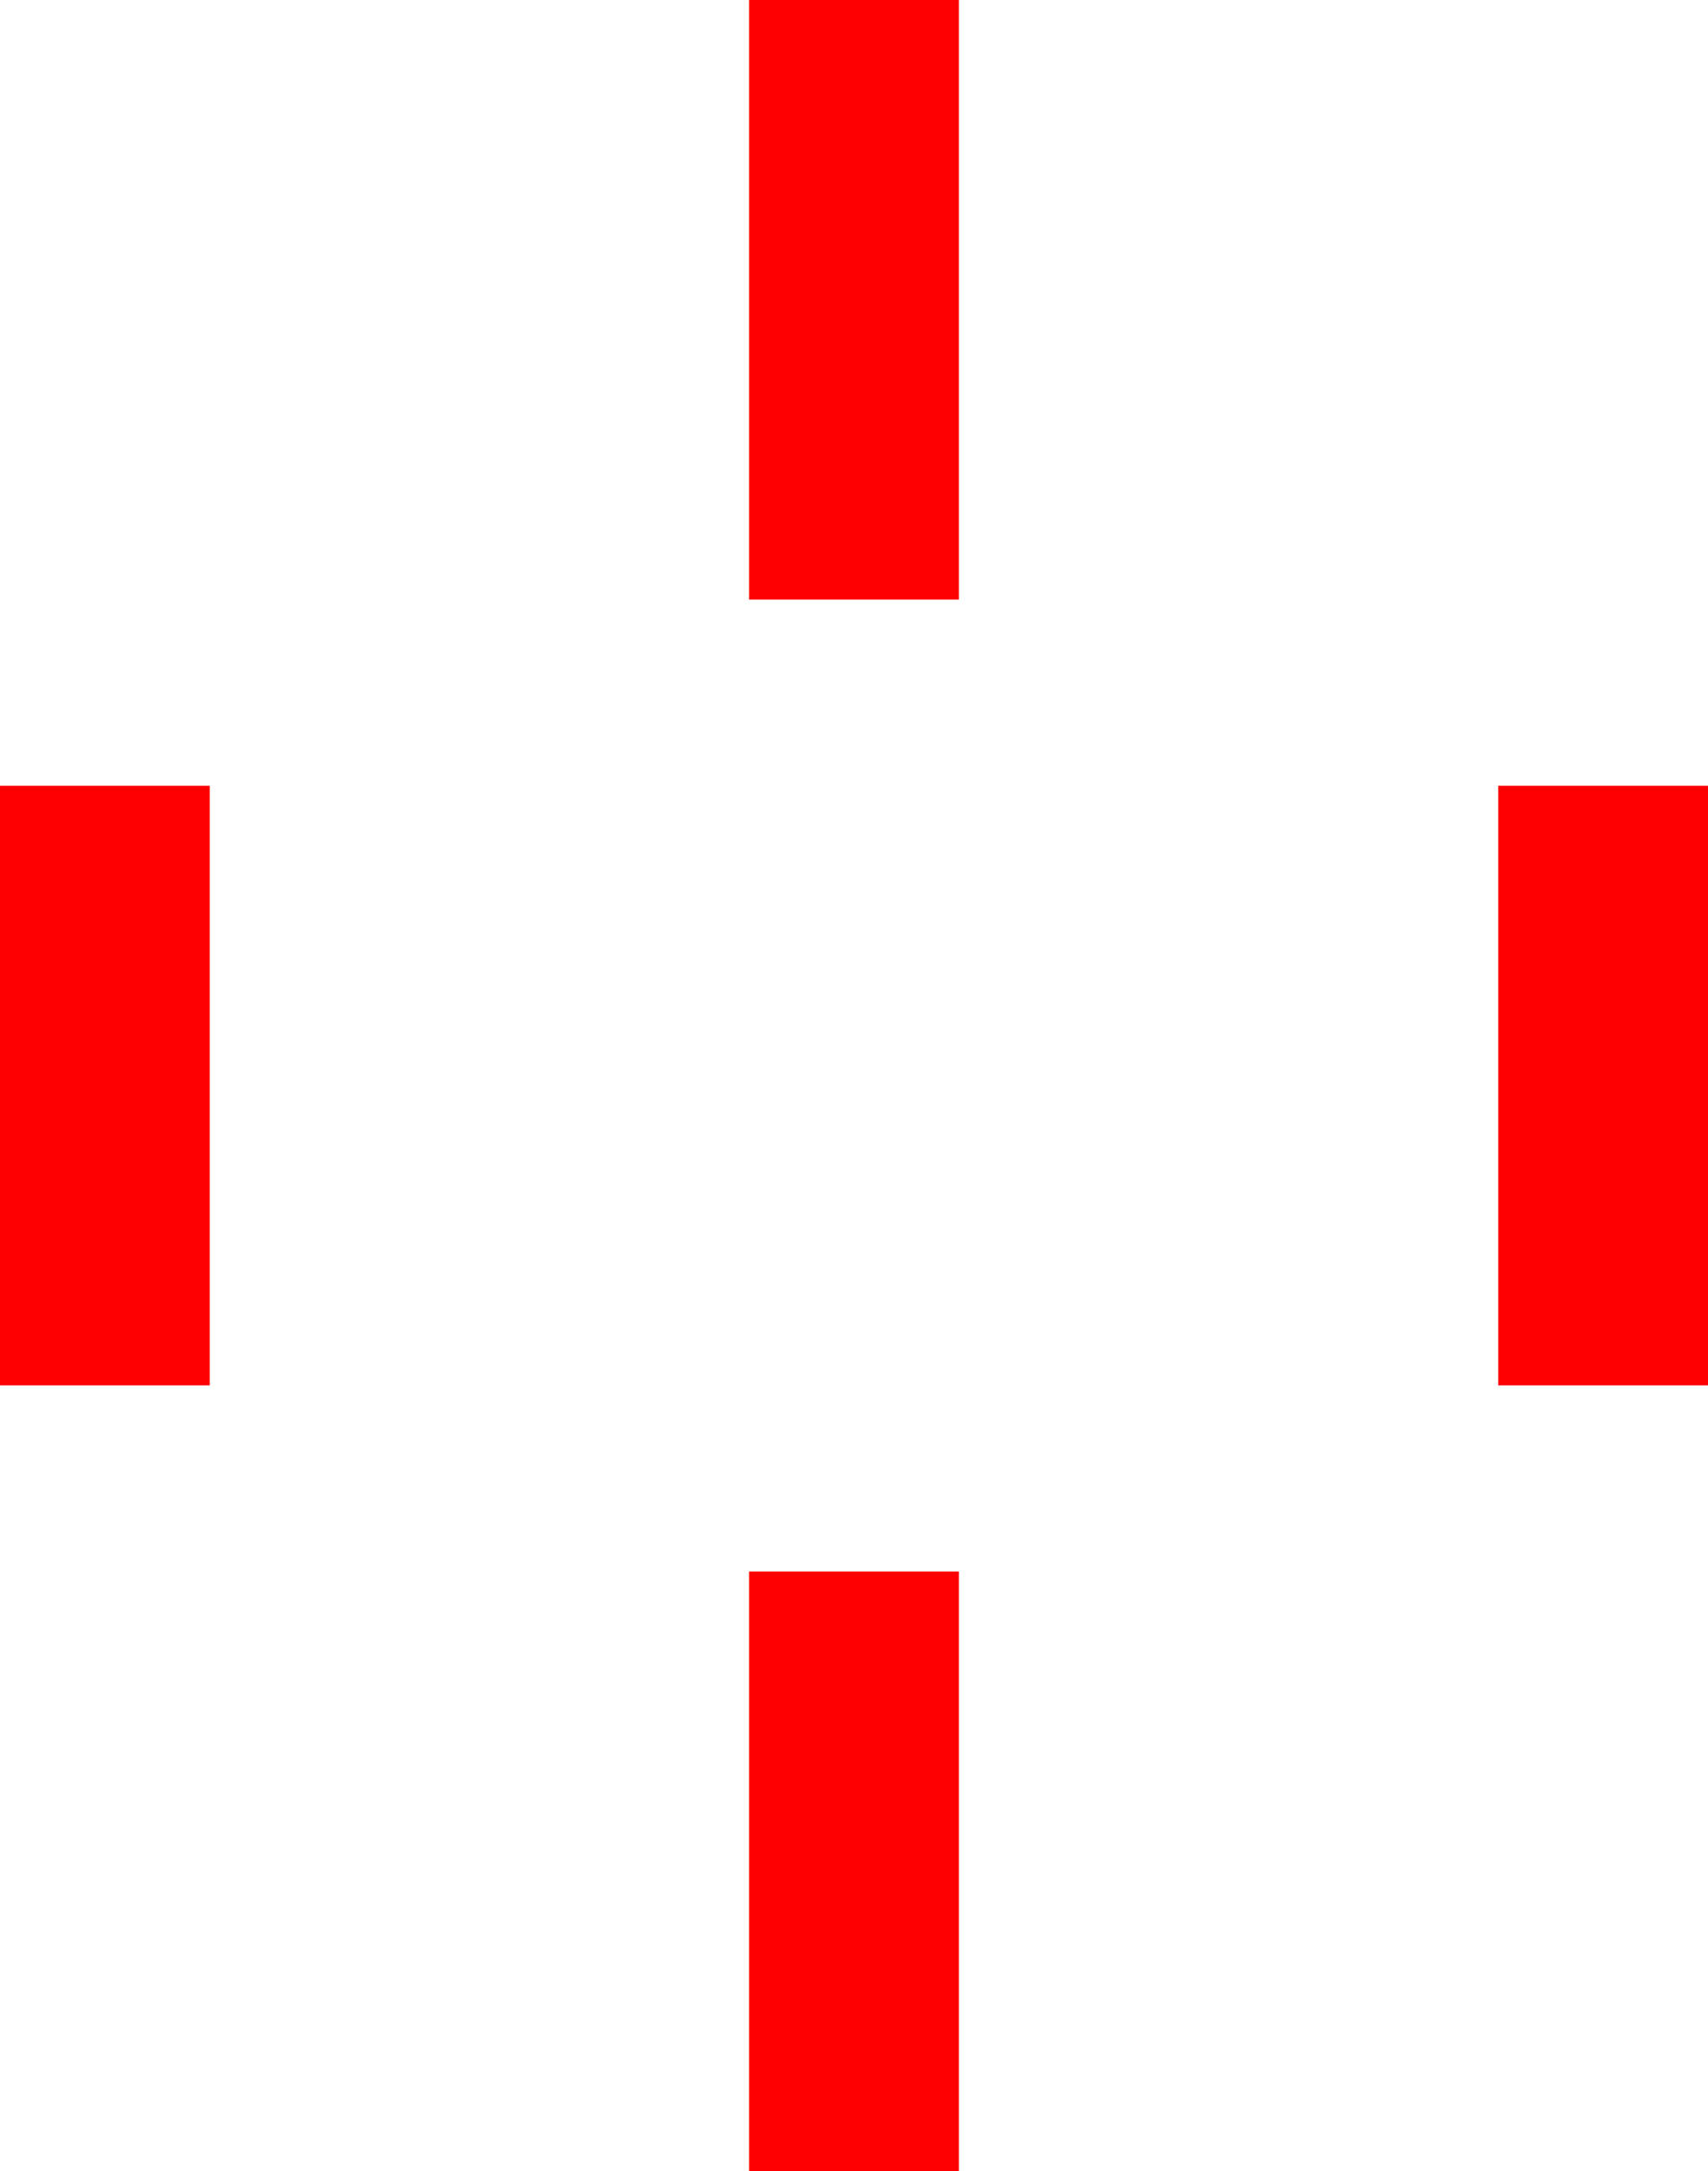 <?xml version="1.0" encoding="utf-8"?>
<!DOCTYPE svg PUBLIC "-//W3C//DTD SVG 1.1//EN" "http://www.w3.org/Graphics/SVG/1.1/DTD/svg11.dtd">
<svg width="40.078" height="50.918" xmlns="http://www.w3.org/2000/svg" xmlns:xlink="http://www.w3.org/1999/xlink" xmlns:xml="http://www.w3.org/XML/1998/namespace" version="1.1">
  <g>
    <g>
      <path style="fill:#FF0000;fill-opacity:1" d="M17.578,36.855L22.5,36.855 22.5,50.918 17.578,50.918 17.578,36.855z M35.156,18.428L40.078,18.428 40.078,32.49 35.156,32.49 35.156,18.428z M0,18.428L4.922,18.428 4.922,32.49 0,32.49 0,18.428z M17.578,0L22.5,0 22.5,14.062 17.578,14.062 17.578,0z" />
    </g>
  </g>
</svg>